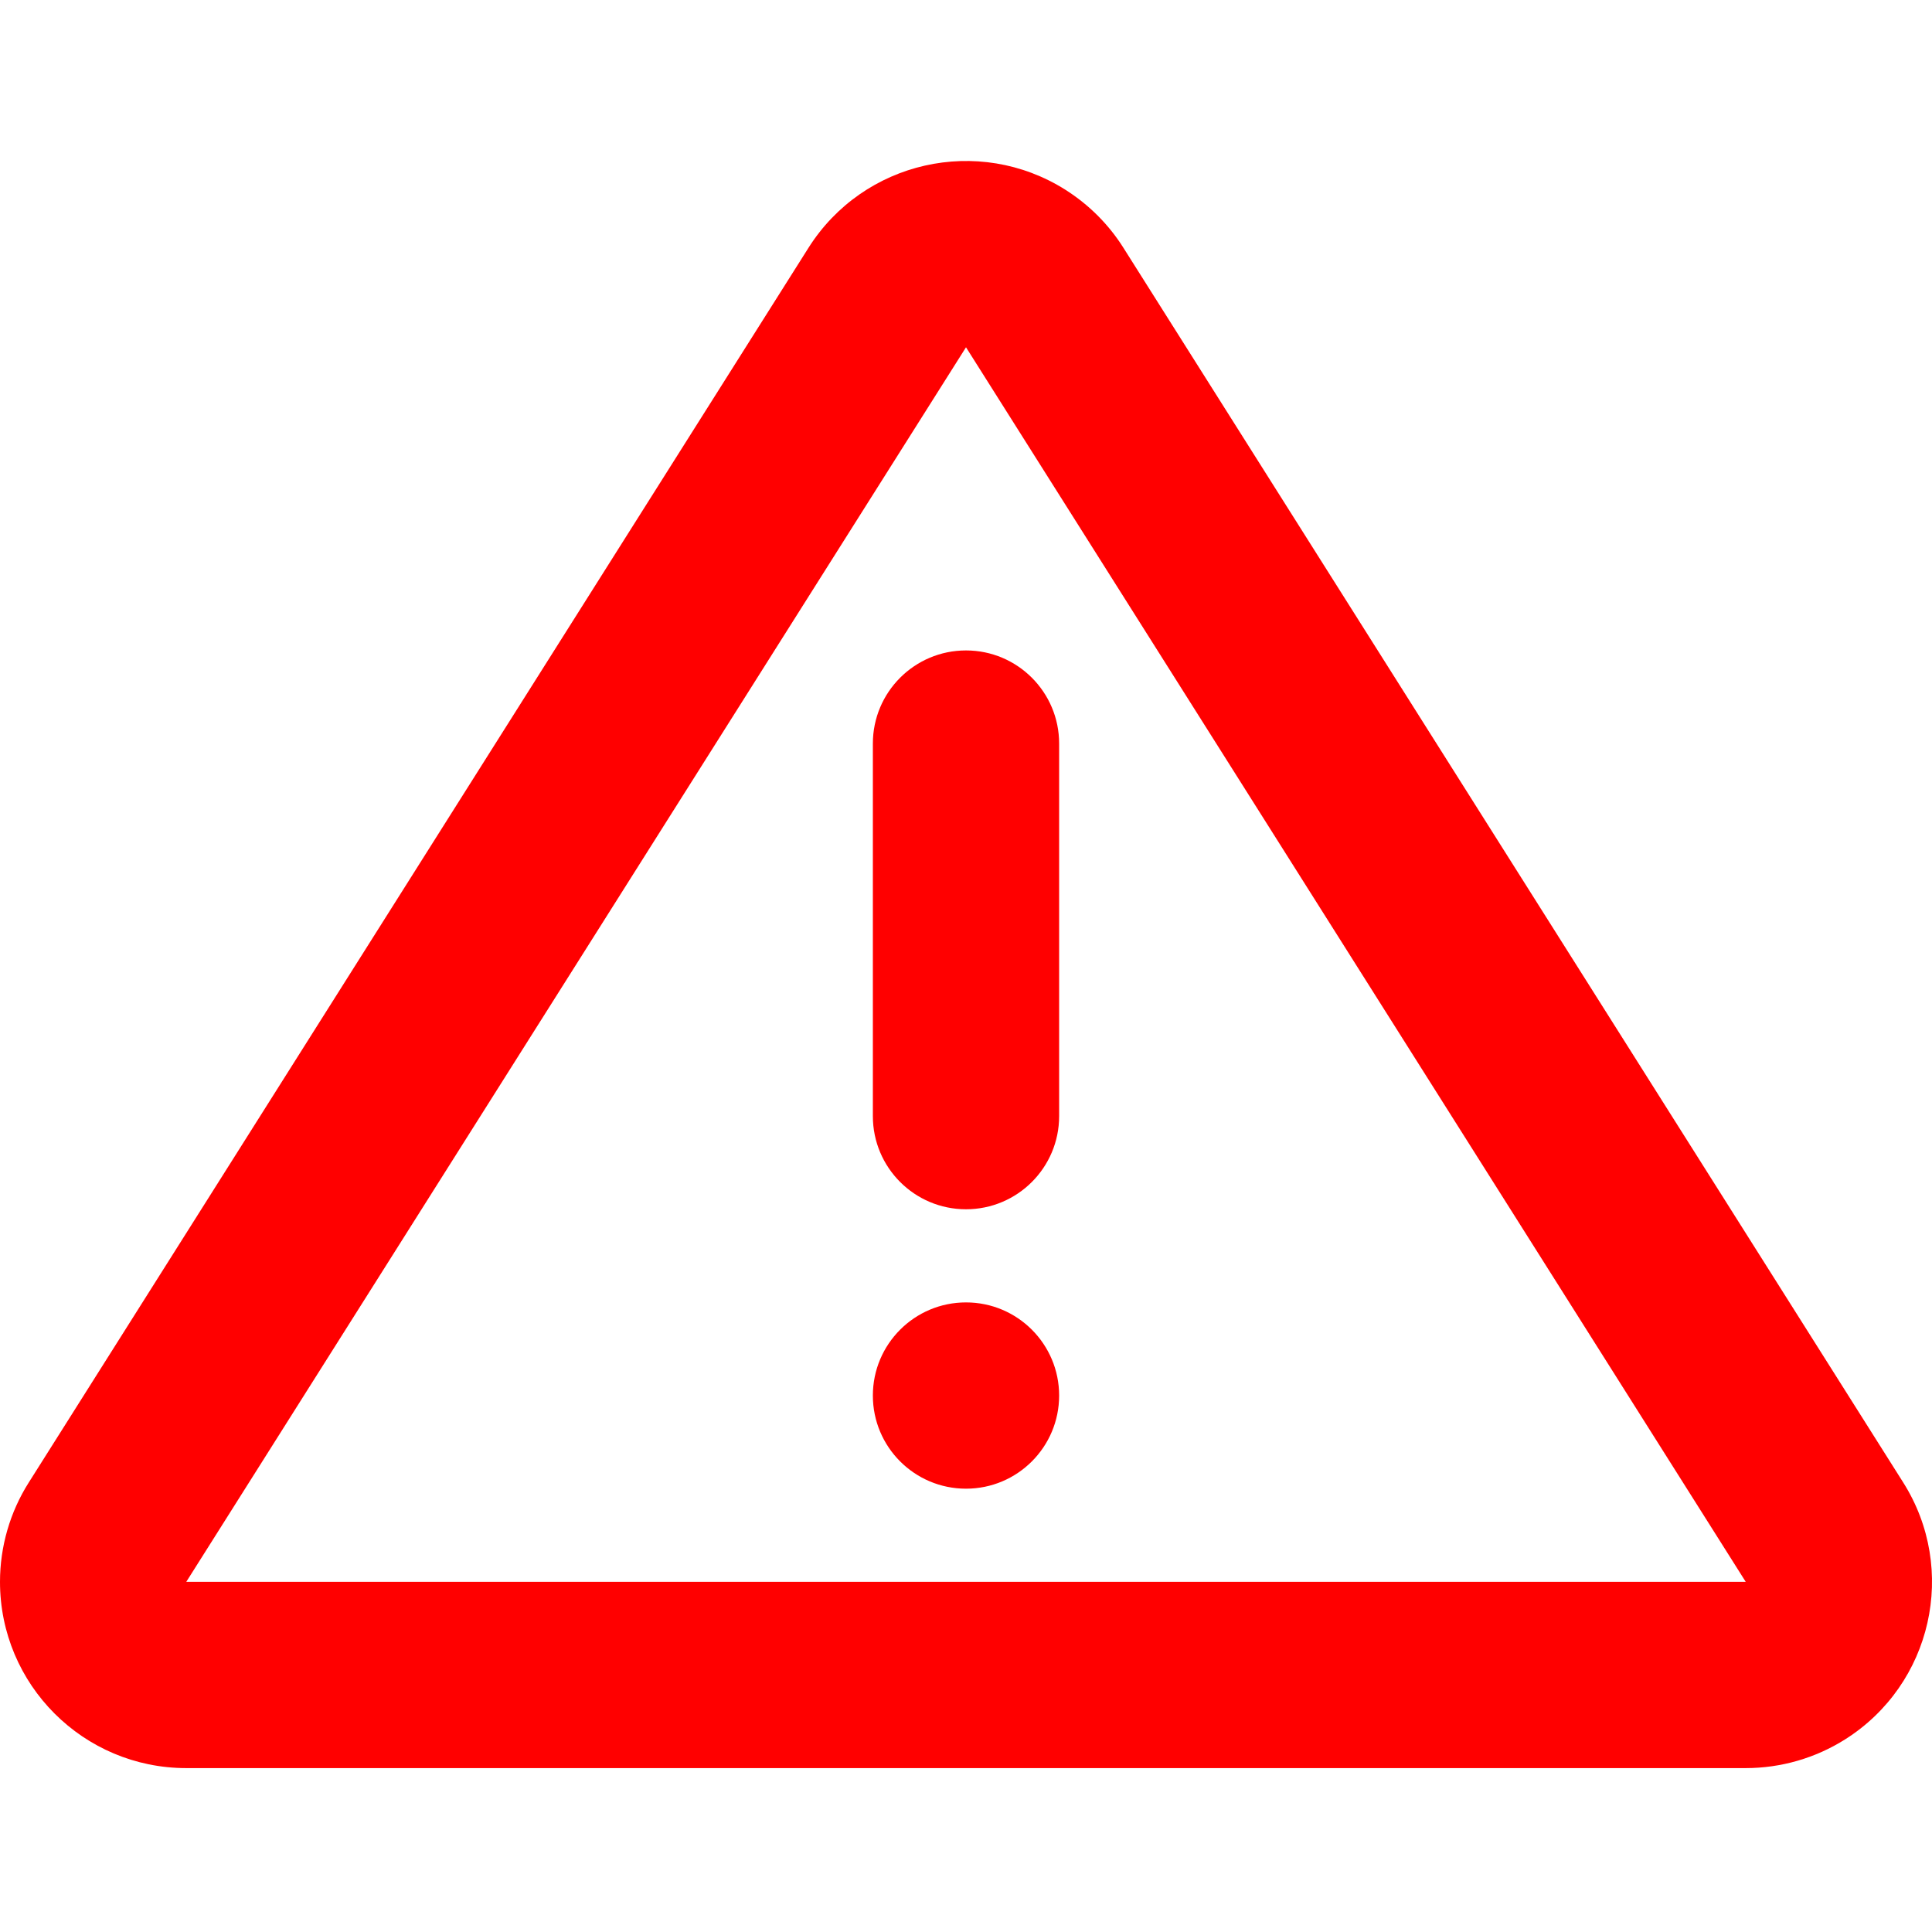 <?xml version="1.0" encoding="UTF-8"?>
<svg width="24px" height="24px" viewBox="0 0 24 24" version="1.1" xmlns="http://www.w3.org/2000/svg" xmlns:xlink="http://www.w3.org/1999/xlink">
    <!-- Generator: Sketch 53.2 (72643) - https://sketchapp.com -->
    <title>Alert</title>
    <desc>Created with Sketch.</desc>
    <defs>
        <path d="M12,4.314 L2.314,19.65 L21.686,19.65 L12,4.314 Z M13.956,3.079 L23.642,18.415 C24.325,19.495 24.002,20.924 22.921,21.607 C22.552,21.84 22.123,21.964 21.686,21.964 L2.314,21.964 C1.036,21.964 2.56909933e-16,20.928 0,19.65 C0,19.213 0.124,18.784 0.358,18.415 L10.043,3.079 C10.726,1.998 12.155,1.675 13.236,2.358 C13.526,2.542 13.773,2.788 13.956,3.079 Z M12,16.179 C12.639,16.179 13.157,16.697 13.157,17.336 C13.157,17.975 12.639,18.493 12,18.493 C11.361,18.493 10.843,17.975 10.843,17.336 C10.843,16.697 11.361,16.179 12,16.179 Z M12,8.08 C12.639,8.08 13.157,8.598 13.157,9.237 L13.157,13.865 C13.157,14.504 12.639,15.022 12,15.022 C11.361,15.022 10.843,14.504 10.843,13.865 L10.843,9.237 C10.843,8.598 11.361,8.08 12,8.08 Z" id="path-1"></path>
    </defs>
    <g id="Alert" stroke="none" stroke-width="1" fill="none" fill-rule="evenodd">
        <mask id="mask-2" fill="white">
            <use xlink:href="#path-1"></use>
        </mask>
        <use id="Mask" fill="red" fill-rule="nonzero" xlink:href="#path-1"></use>
    </g>
</svg>